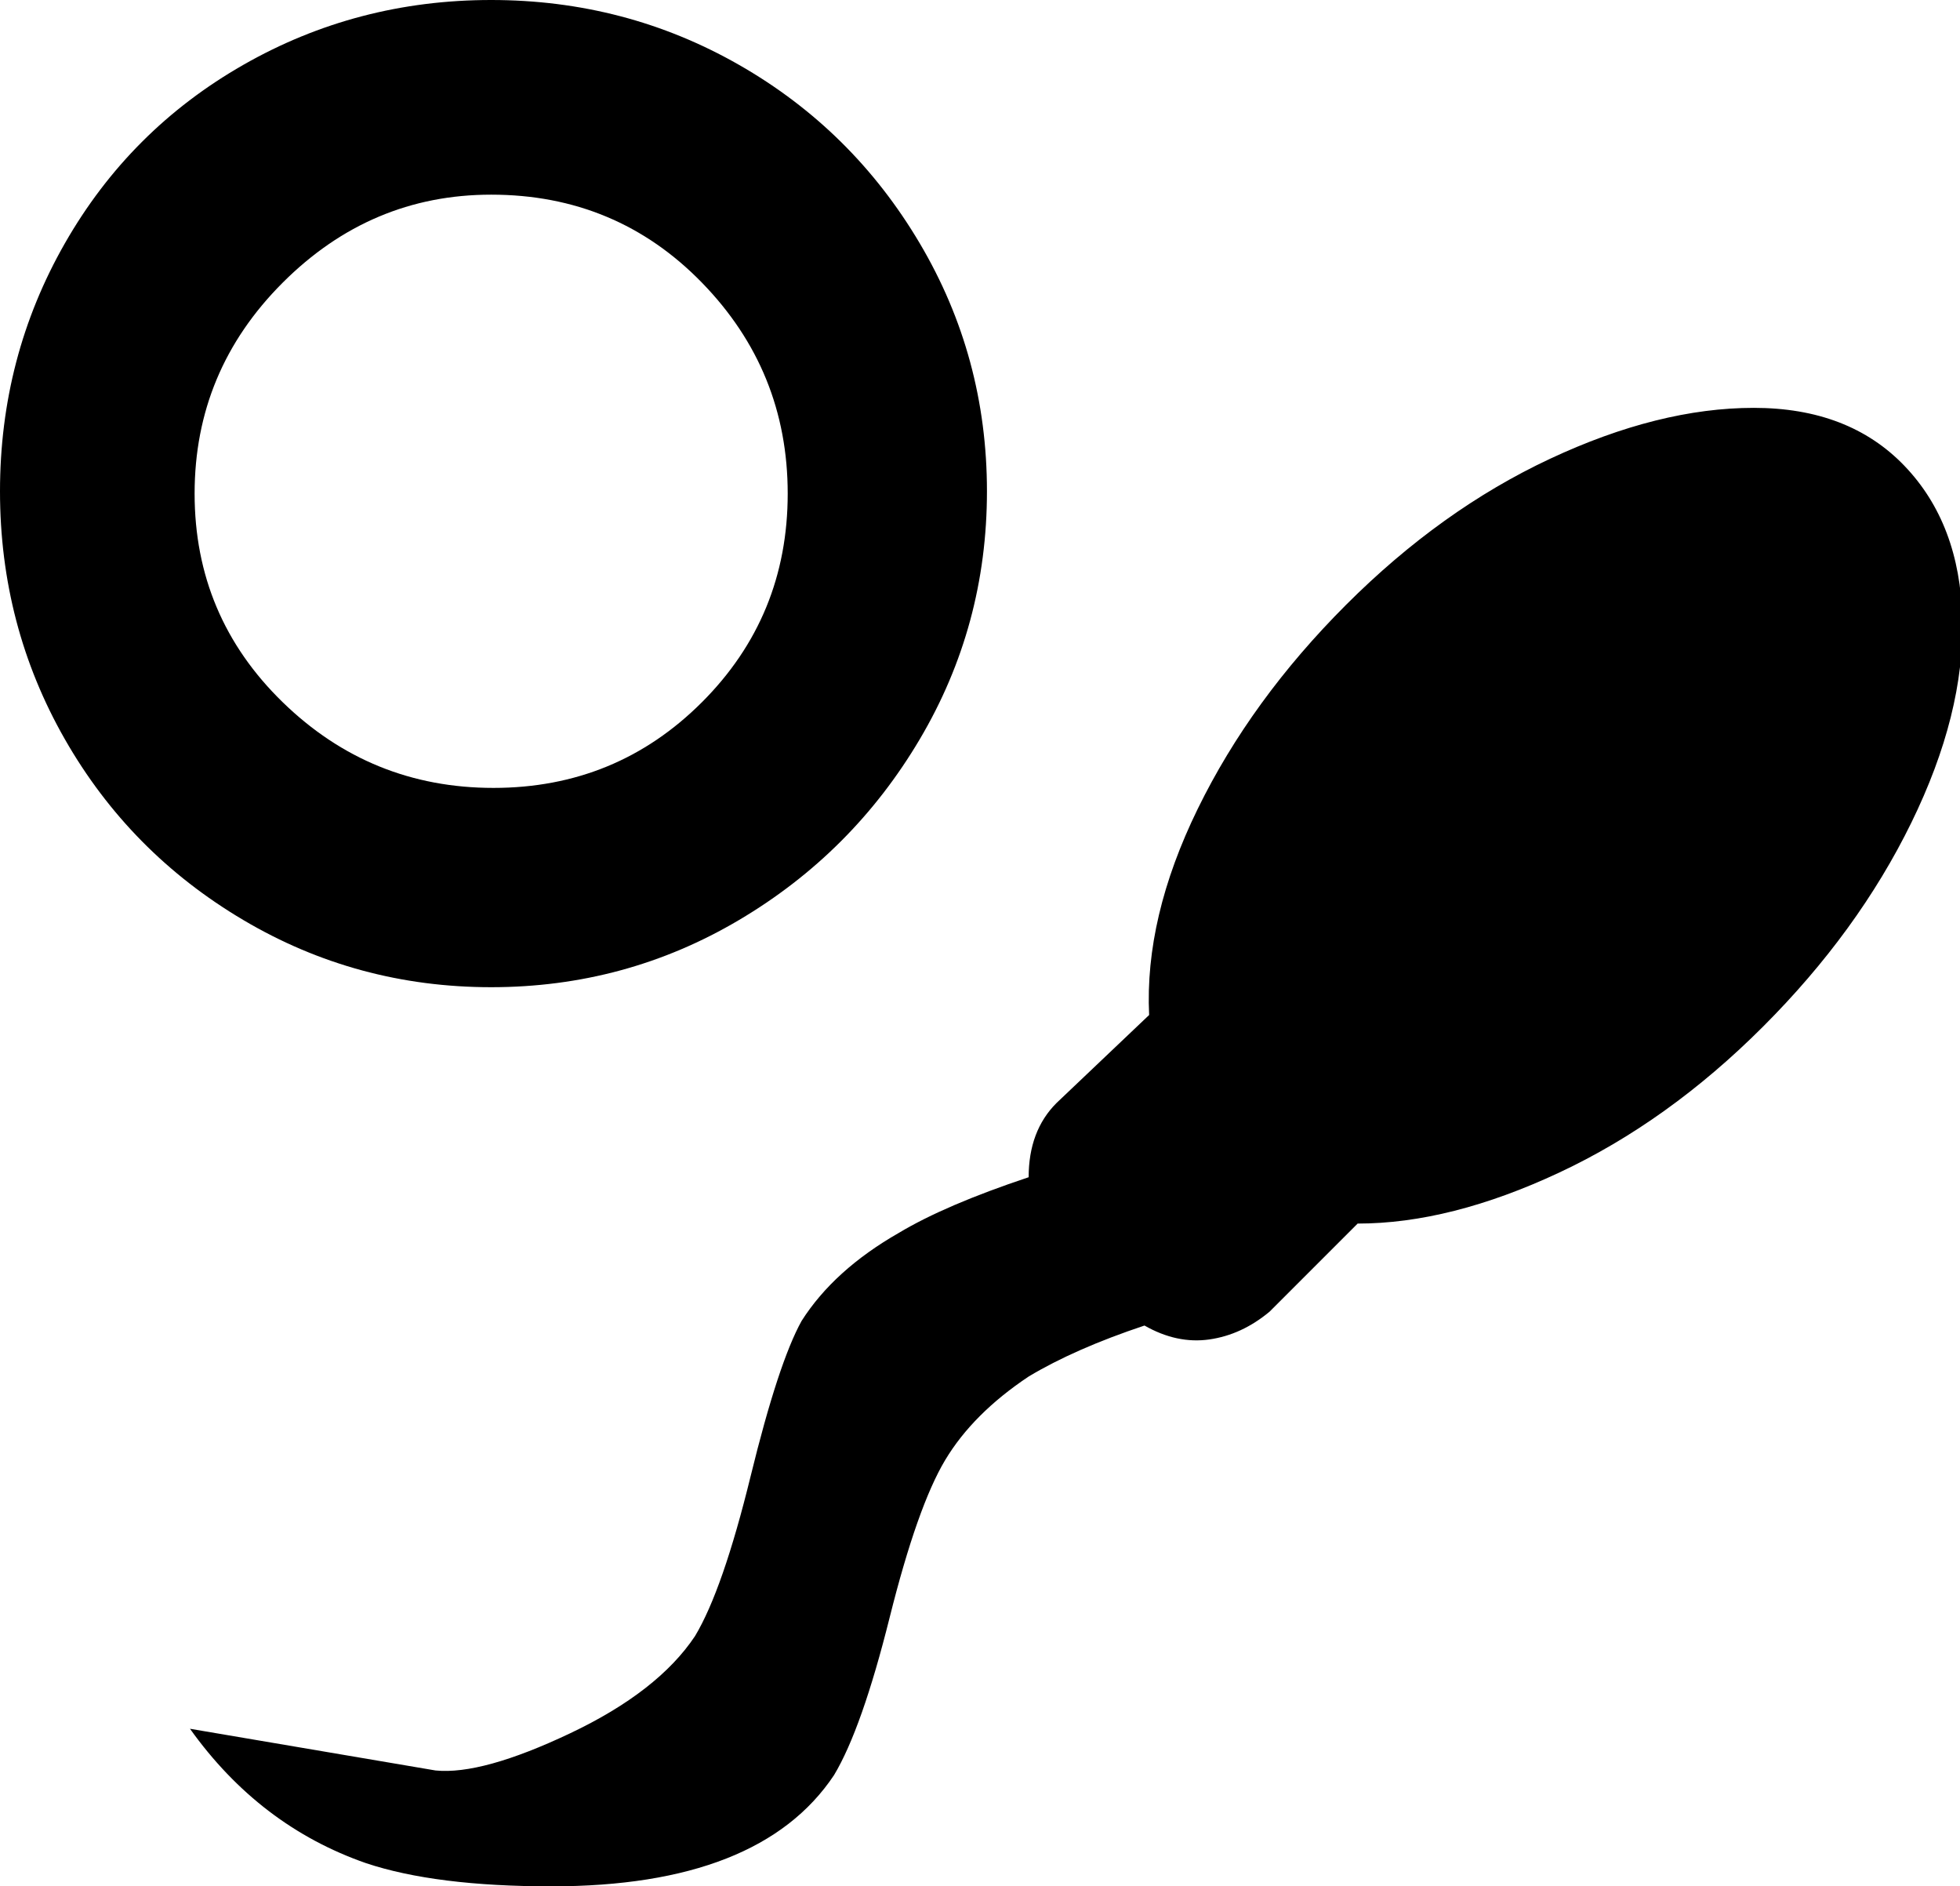 <svg xmlns="http://www.w3.org/2000/svg" viewBox="43 -2 423 407">
      <g transform="scale(1 -1) translate(0 -403)">
        <path d="M271 167 291 186Q290 207 301.5 230.5Q313 254 333.5 274.5Q354 295 377.5 306.0Q401 317 421.5 317.0Q442 317 454.0 304.5Q466 292 466.5 271.5Q467 251 455.5 227.5Q444 204 423.5 183.5Q403 163 379.5 152.0Q356 141 336 141L317 122Q311 117 304.0 116.0Q297 115 290 119Q275 114 265 108Q253 100 247.0 90.0Q241 80 235.0 56.0Q229 32 223 22Q207 -2 162 -2Q137 -2 122 3Q99 11 84 32L137 23Q147 22 166.0 31.0Q185 40 193 52Q199 62 205.0 86.5Q211 111 216 120Q223 131 237 139Q247 145 265 151Q265 161 271 167ZM149 405Q178 405 202.5 391.0Q227 377 241.5 352.5Q256 328 256.0 299.0Q256 270 241.5 245.5Q227 221 202.5 206.5Q178 192 149.0 192.0Q120 192 95.5 206.5Q71 221 57.0 245.5Q43 270 43.0 299.0Q43 328 57.0 352.5Q71 377 95.5 391.0Q120 405 149 405ZM149 363Q123 363 104.0 344.0Q85 325 85.0 298.5Q85 272 104.0 253.5Q123 235 149.5 235.0Q176 235 194.5 253.5Q213 272 213.0 298.5Q213 325 194.5 344.0Q176 363 149 363Z" />
      </g>
    </svg>
